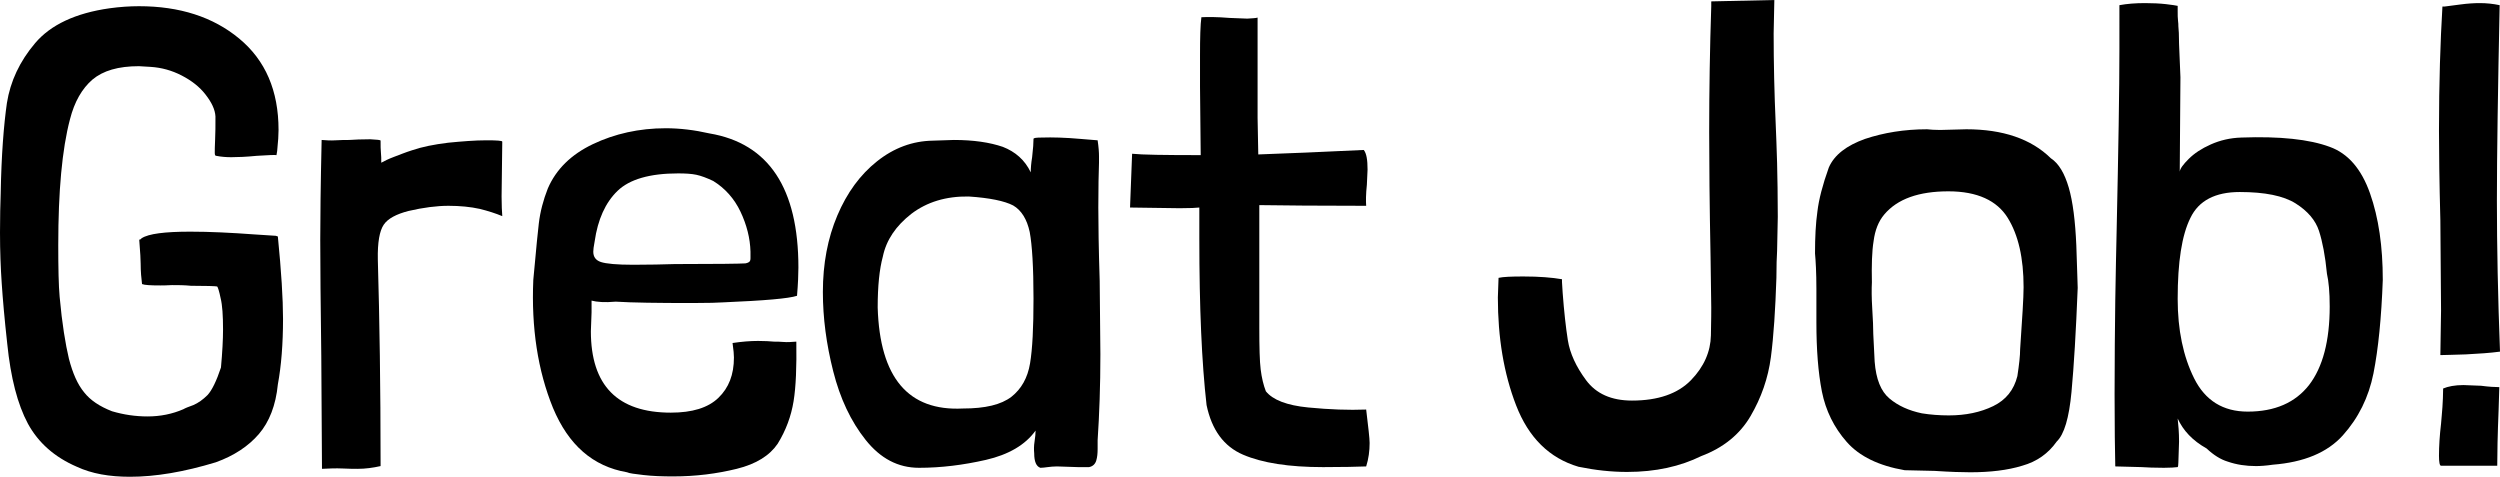 <!-- Generator: Adobe Illustrator 23.1.1, SVG Export Plug-In  -->
<svg version="1.1" xmlns="http://www.w3.org/2000/svg" xmlns:xlink="http://www.w3.org/1999/xlink" x="0px" y="0px" width="72.52px"
	 height="13.83px" viewBox="0 0 72.52 13.83" style="enable-background:new 0 0 72.52 13.83;" xml:space="preserve">
<defs>
</defs>
<g>
	<path d="M4.05,6.95C4.05,6.94,4.05,6.94,4.05,6.95c0.02,0,0.03-0.01,0.06-0.04c0.2-0.13,0.67-0.19,1.41-0.19
		c0.56,0,1.18,0.03,1.86,0.08L8,6.84l0.06,0.02c0.1,1.01,0.15,1.81,0.15,2.39c0,0.72-0.05,1.36-0.15,1.9
		c-0.06,0.61-0.25,1.09-0.55,1.44c-0.3,0.35-0.72,0.63-1.25,0.82c-0.92,0.28-1.75,0.42-2.49,0.42c-0.6,0-1.11-0.09-1.54-0.29
		c-0.65-0.28-1.12-0.7-1.42-1.25c-0.3-0.56-0.5-1.33-0.6-2.32c-0.08-0.72-0.13-1.3-0.16-1.75C0.02,7.78,0,7.29,0,6.75
		C0,6.28,0.01,5.9,0.02,5.62c0.02-1.13,0.09-2,0.18-2.63c0.1-0.63,0.37-1.21,0.82-1.74c0.45-0.53,1.17-0.87,2.16-1.01
		c0.29-0.04,0.58-0.06,0.85-0.06c1.18,0,2.15,0.31,2.91,0.94c0.76,0.63,1.14,1.51,1.14,2.65c0,0.13-0.01,0.33-0.04,0.61L8.02,4.5
		C7.97,4.49,7.78,4.5,7.45,4.52C7.14,4.55,6.9,4.56,6.71,4.56c-0.14,0-0.29-0.01-0.44-0.04c-0.03,0-0.04-0.03-0.04-0.09
		s0-0.19,0.01-0.38c0.01-0.19,0.01-0.41,0.01-0.67c-0.01-0.2-0.11-0.41-0.29-0.64C5.79,2.52,5.56,2.34,5.27,2.19
		c-0.29-0.15-0.59-0.23-0.9-0.25L4.03,1.92c-0.6,0-1.04,0.13-1.35,0.39c-0.3,0.26-0.52,0.64-0.65,1.15C1.8,4.33,1.69,5.55,1.69,7.11
		c0,0.67,0.01,1.17,0.04,1.5C1.8,9.39,1.9,9.99,2,10.41c0.11,0.42,0.25,0.74,0.44,0.97c0.18,0.23,0.45,0.41,0.81,0.55
		c0.34,0.1,0.68,0.15,1.03,0.15c0.37,0,0.72-0.07,1.04-0.21c0.05-0.03,0.15-0.07,0.29-0.12c0.14-0.06,0.28-0.16,0.41-0.29
		c0.13-0.14,0.26-0.41,0.39-0.8c0.04-0.44,0.06-0.81,0.06-1.1c0-0.41-0.02-0.71-0.07-0.91c-0.04-0.2-0.08-0.32-0.1-0.34
		c-0.05-0.01-0.3-0.02-0.76-0.02C5.34,8.27,5.16,8.27,4.99,8.27C4.82,8.28,4.71,8.28,4.65,8.28c-0.28,0-0.46-0.01-0.53-0.04
		C4.1,8.08,4.08,7.88,4.08,7.64c0-0.09-0.01-0.31-0.04-0.67V6.95z"/>
	<path d="M11.04,4.08c0,0.15,0,0.27,0.01,0.35c0.01,0.08,0.01,0.18,0.01,0.29c0.09-0.05,0.21-0.11,0.37-0.17
		c0.16-0.06,0.33-0.13,0.52-0.19c0.29-0.1,0.64-0.17,1.05-0.22c0.41-0.04,0.78-0.07,1.11-0.07c0.3,0,0.46,0.01,0.46,0.04L14.55,5.7
		c0,0.25,0.01,0.44,0.02,0.57c-0.19-0.08-0.41-0.15-0.65-0.21C13.65,6,13.34,5.97,13.01,5.97c-0.34,0-0.73,0.05-1.16,0.15
		c-0.35,0.09-0.6,0.22-0.72,0.4s-0.18,0.51-0.17,1.01c0.05,1.74,0.08,3.71,0.08,5.91v0.08c-0.22,0.05-0.44,0.08-0.67,0.08
		c-0.09,0-0.23,0-0.43-0.01c-0.2-0.01-0.4,0-0.6,0.01l-0.02-3.27C9.3,8.82,9.29,7.7,9.29,6.95c0-0.61,0.01-1.57,0.04-2.89
		c0.13,0.01,0.26,0.02,0.41,0.01c0.15-0.01,0.28-0.01,0.39-0.01c0.15-0.01,0.35-0.02,0.61-0.02C10.94,4.05,11.04,4.06,11.04,4.08z"
		/>
	<path d="M17.16,8.72v0.34l-0.02,0.55c0,1.57,0.77,2.36,2.32,2.36c0.62,0,1.08-0.14,1.38-0.43c0.3-0.29,0.45-0.67,0.45-1.17
		c0-0.08-0.01-0.21-0.04-0.42c0.27-0.04,0.51-0.06,0.74-0.06c0.2,0,0.35,0.01,0.46,0.02c0.08,0,0.17,0,0.28,0.01
		c0.11,0.01,0.23,0,0.37-0.01c0.01,0.72-0.01,1.3-0.08,1.73s-0.22,0.84-0.46,1.23c-0.23,0.34-0.62,0.59-1.19,0.73
		s-1.18,0.22-1.85,0.22c-0.3,0-0.59-0.01-0.85-0.04c-0.26-0.03-0.42-0.05-0.48-0.08c-0.99-0.17-1.7-0.79-2.15-1.87
		c-0.44-1.08-0.63-2.32-0.57-3.71c0.01-0.1,0.03-0.31,0.06-0.64c0.03-0.32,0.06-0.66,0.1-1c0.04-0.34,0.13-0.68,0.26-1.01
		c0.24-0.56,0.68-0.99,1.31-1.29s1.34-0.46,2.11-0.46c0.41,0,0.83,0.05,1.27,0.15c1.72,0.29,2.58,1.59,2.58,3.89
		c0,0.19-0.01,0.46-0.04,0.82c-0.24,0.08-0.95,0.14-2.13,0.19c-0.14,0.01-0.44,0.02-0.91,0.02c-1,0-1.74-0.01-2.22-0.04
		C17.54,8.78,17.31,8.76,17.16,8.72z M21.77,7.3c-0.01-0.39-0.11-0.78-0.29-1.16c-0.18-0.38-0.45-0.68-0.79-0.89
		C20.5,5.16,20.34,5.1,20.2,5.07c-0.14-0.03-0.32-0.04-0.53-0.04c-0.82,0-1.41,0.17-1.76,0.51c-0.35,0.34-0.57,0.83-0.66,1.46
		c-0.03,0.15-0.04,0.25-0.04,0.3c0,0.15,0.07,0.25,0.22,0.3c0.15,0.05,0.46,0.08,0.94,0.08c0.47,0,0.87-0.01,1.2-0.02
		c1.22,0,1.9-0.01,2.05-0.02c0.06-0.01,0.1-0.03,0.12-0.05c0.02-0.02,0.03-0.05,0.03-0.1V7.3z"/>
	<path d="M30.23,3.99c0.29-0.01,0.67,0,1.12,0.04l0.49,0.04c0.03,0.2,0.04,0.35,0.04,0.46v0.19C31.87,5,31.86,5.44,31.86,6.02
		c0,0.48,0.01,1.19,0.04,2.13l0.02,2.13c0,0.91-0.03,1.74-0.08,2.49c0,0.04,0,0.12,0,0.25c0,0.13-0.01,0.24-0.04,0.34
		c-0.03,0.1-0.1,0.17-0.21,0.19h-0.32l-0.61-0.02c-0.1,0-0.19,0.01-0.27,0.02s-0.15,0.02-0.21,0.02C30.06,13.53,30,13.39,30,13.15
		c-0.01-0.1-0.01-0.22,0.01-0.34c0.02-0.13,0.03-0.23,0.03-0.32c-0.3,0.42-0.79,0.7-1.44,0.85c-0.66,0.15-1.3,0.23-1.94,0.23
		c-0.61,0-1.12-0.27-1.55-0.81s-0.74-1.2-0.94-1.99s-0.3-1.55-0.3-2.3c0-0.82,0.14-1.56,0.42-2.22c0.28-0.66,0.66-1.18,1.15-1.57
		c0.49-0.39,1.03-0.59,1.62-0.6l0.61-0.02c0.57,0,1.04,0.07,1.42,0.2C29.45,4.4,29.73,4.64,29.9,5c0-0.11,0.01-0.26,0.04-0.44
		c0.03-0.25,0.04-0.43,0.04-0.53C29.98,4,30.06,3.99,30.23,3.99z M28.1,5.7c-0.66-0.01-1.21,0.16-1.66,0.5
		c-0.45,0.35-0.73,0.76-0.83,1.24c-0.1,0.37-0.15,0.86-0.15,1.48c0.06,2.04,0.89,3.01,2.47,2.93c0.65,0,1.11-0.11,1.41-0.34
		c0.29-0.23,0.47-0.55,0.54-0.97c0.07-0.42,0.1-1.04,0.1-1.88c0-0.91-0.04-1.55-0.11-1.93c-0.08-0.37-0.24-0.63-0.48-0.77
		C29.14,5.83,28.71,5.74,28.1,5.7z"/>
	<path d="M36.48,0.51v2.91l0.02,1.06c0.82-0.03,1.84-0.07,3.06-0.13c0.08,0.1,0.11,0.29,0.11,0.57l-0.02,0.44
		c-0.03,0.28-0.03,0.48-0.02,0.61c-1.38,0-2.41-0.01-3.1-0.02v2.91V9.5c0,0.57,0.01,0.98,0.04,1.22c0.03,0.24,0.08,0.45,0.15,0.63
		c0.2,0.25,0.61,0.41,1.23,0.47s1.17,0.08,1.68,0.06c0.06,0.51,0.1,0.83,0.1,0.97c0,0.23-0.03,0.46-0.1,0.68
		c-0.27,0.01-0.68,0.02-1.25,0.02c-0.99,0-1.76-0.12-2.32-0.36c-0.56-0.24-0.91-0.72-1.06-1.44c-0.14-1.23-0.21-2.83-0.21-4.81V6.02
		c-0.08,0.01-0.27,0.02-0.57,0.02l-1.44-0.02l0.06-1.56c0.28,0.03,0.94,0.04,1.99,0.04l-0.02-1.99V1.62c0-0.53,0.01-0.91,0.04-1.12
		c0.18-0.01,0.45-0.01,0.82,0.02l0.51,0.02C36.31,0.53,36.42,0.53,36.48,0.51z"/>
	<path d="M49.65,0.04L51.47,0l-0.02,0.97c0,0.86,0.02,1.74,0.06,2.64c0.01,0.3,0.03,0.68,0.04,1.12s0.02,0.96,0.02,1.56l-0.02,0.99
		c-0.01,0.17-0.02,0.42-0.02,0.78c-0.03,0.92-0.08,1.69-0.16,2.3c-0.08,0.61-0.28,1.18-0.59,1.71s-0.79,0.92-1.43,1.16
		c-0.61,0.3-1.32,0.46-2.15,0.46c-0.46,0-0.92-0.05-1.41-0.15c-0.85-0.25-1.45-0.85-1.81-1.78s-0.53-1.97-0.53-3.13l0.02-0.57
		c0.13-0.03,0.37-0.04,0.72-0.04c0.46,0,0.83,0.03,1.12,0.08v0.08l0.02,0.32c0.04,0.53,0.09,0.99,0.15,1.37s0.24,0.77,0.53,1.16
		c0.29,0.39,0.73,0.59,1.33,0.59c0.76,0,1.33-0.2,1.71-0.59s0.57-0.83,0.58-1.3c0.01-0.47,0.01-0.74,0.01-0.81l-0.02-1.46
		c-0.03-1.54-0.04-2.75-0.04-3.63c0-1.22,0.02-2.43,0.06-3.65V0.04z"/>
	<path d="M52.65,7.35c0-0.47,0.02-0.87,0.07-1.22c0.04-0.34,0.15-0.77,0.33-1.27c0.16-0.37,0.52-0.64,1.05-0.83
		c0.54-0.18,1.14-0.28,1.8-0.28c0.09,0.01,0.22,0.02,0.38,0.02l0.76-0.02c1.06,0,1.88,0.28,2.45,0.84c0.23,0.15,0.4,0.44,0.52,0.85
		s0.19,0.98,0.22,1.68c0.02,0.7,0.04,1.11,0.04,1.23c-0.05,1.27-0.11,2.27-0.18,3.02c-0.07,0.75-0.21,1.23-0.43,1.44
		c-0.24,0.34-0.57,0.58-1,0.7c-0.42,0.13-0.93,0.19-1.51,0.19c-0.23,0-0.57-0.01-1.03-0.04l-0.87-0.02
		c-0.75-0.13-1.31-0.4-1.68-0.82s-0.61-0.91-0.72-1.46c-0.11-0.56-0.16-1.23-0.16-2.01V8.38C52.69,7.91,52.67,7.57,52.65,7.35z
		 M56.52,5.55c-0.86,0-1.48,0.22-1.86,0.67c-0.17,0.2-0.27,0.46-0.31,0.77C54.3,7.29,54.29,7.7,54.3,8.19
		c-0.01,0.19-0.01,0.44,0.01,0.76s0.03,0.56,0.03,0.74l0.04,0.8c0.04,0.51,0.18,0.86,0.43,1.07c0.25,0.21,0.56,0.35,0.94,0.43
		c0.25,0.04,0.51,0.06,0.78,0.06c0.49,0,0.92-0.09,1.29-0.27c0.37-0.18,0.6-0.47,0.7-0.87c0.05-0.33,0.08-0.59,0.08-0.78
		c0.06-0.89,0.1-1.49,0.1-1.8c0-0.84-0.15-1.51-0.46-2.01S57.36,5.55,56.52,5.55z"/>
	<path d="M63.17,0.32c0,0.11,0,0.21,0.01,0.28c0.01,0.07,0.01,0.12,0.01,0.16c0.01,0.09,0.02,0.26,0.02,0.51l0.04,0.97l-0.02,2.74
		c0.01-0.09,0.1-0.21,0.26-0.37c0.16-0.16,0.37-0.3,0.64-0.42c0.27-0.12,0.56-0.19,0.89-0.2c1.11-0.04,1.97,0.05,2.56,0.27
		c0.53,0.19,0.92,0.64,1.17,1.35s0.37,1.54,0.37,2.51c-0.04,1.1-0.13,2-0.27,2.71c-0.14,0.7-0.44,1.3-0.89,1.8s-1.13,0.78-2.03,0.85
		c-0.2,0.03-0.37,0.04-0.49,0.04c-0.29,0-0.56-0.04-0.82-0.13c-0.2-0.06-0.41-0.19-0.61-0.38c-0.41-0.23-0.68-0.52-0.84-0.87
		c0.02,0.18,0.04,0.4,0.04,0.67l-0.02,0.61c0,0.08-0.01,0.12-0.02,0.13c-0.08,0.01-0.21,0.02-0.4,0.02c-0.28,0-0.49-0.01-0.65-0.02
		l-0.76-0.02c-0.01-0.46-0.02-1.15-0.02-2.09c0-1.01,0.01-1.92,0.02-2.73c0.01-0.8,0.03-1.48,0.04-2.04
		c0.05-2.31,0.08-4.05,0.08-5.24V0.15c0.22-0.04,0.46-0.06,0.74-0.06c0.23,0,0.43,0.01,0.61,0.03c0.18,0.02,0.29,0.04,0.34,0.05
		V0.32z M67.58,8.89c0-0.42-0.03-0.73-0.08-0.95c-0.05-0.52-0.13-0.93-0.23-1.24c-0.1-0.31-0.33-0.58-0.68-0.8
		c-0.35-0.22-0.89-0.33-1.62-0.33c-0.71,0-1.19,0.25-1.43,0.75c-0.25,0.5-0.37,1.28-0.37,2.35c0,0.9,0.16,1.67,0.48,2.31
		c0.32,0.64,0.84,0.96,1.55,0.96c0.79,0,1.38-0.26,1.78-0.77C67.38,10.65,67.58,9.89,67.58,8.89z"/>
	<path d="M70.85,0.19h0.06c0.09-0.01,0.24-0.03,0.46-0.06s0.41-0.04,0.57-0.04c0.19,0,0.38,0.02,0.57,0.06
		c-0.05,2.43-0.08,4.33-0.08,5.68c0,1.33,0.03,2.79,0.09,4.37c-0.29,0.04-0.62,0.06-0.99,0.08c-0.37,0.01-0.61,0.02-0.72,0.02h-0.02
		l0.02-1.29l-0.02-2.62c-0.03-1.14-0.04-2.01-0.04-2.6C70.75,2.4,70.79,1.2,70.85,0.19z M71.82,13.51h-1.01
		c-0.04,0-0.06-0.1-0.06-0.29c0-0.28,0.02-0.59,0.06-0.93c0.01-0.15,0.03-0.31,0.04-0.48c0.01-0.17,0.02-0.34,0.02-0.52v-0.02
		c0.14-0.06,0.34-0.1,0.59-0.1l0.51,0.02c0.23,0.03,0.41,0.04,0.53,0.04l-0.02,0.65c-0.03,0.74-0.04,1.28-0.04,1.63h-0.13h-0.48
		H71.82z"/>
</g>
</svg>
